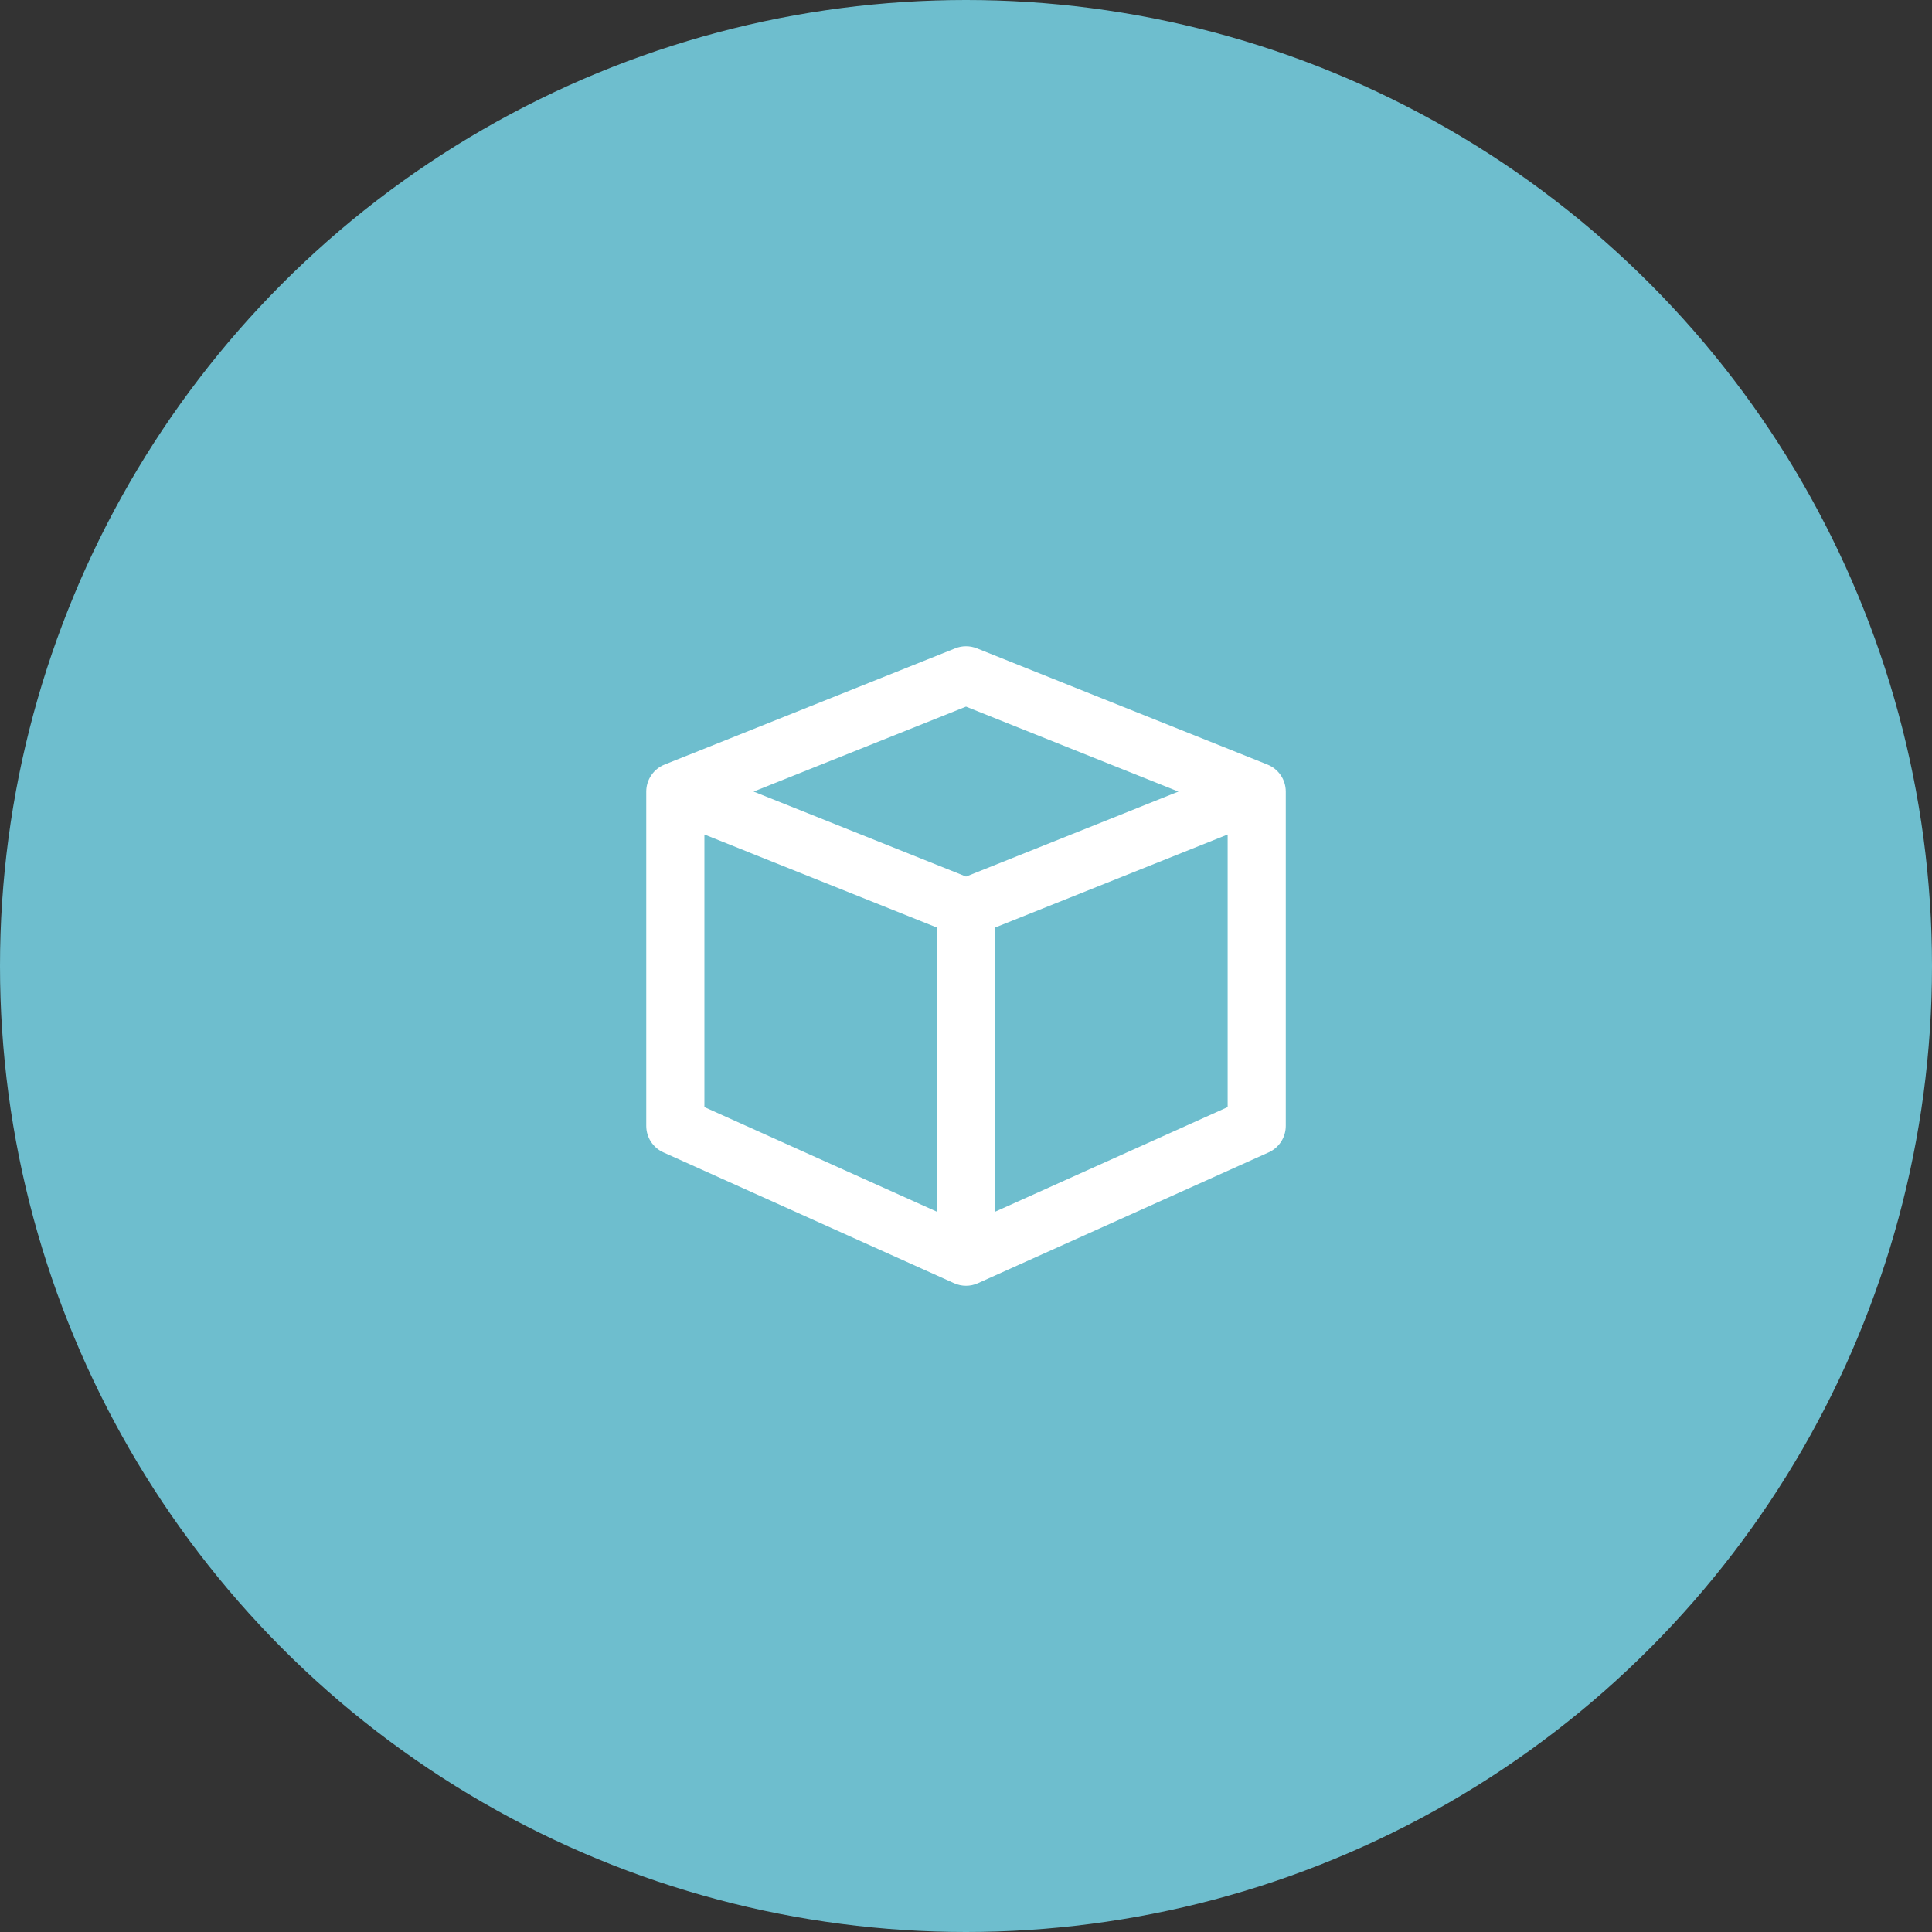 <svg width="72" height="72" viewBox="0 0 72 72" fill="none" xmlns="http://www.w3.org/2000/svg">
<rect x="0" y="0" width="72" height="72" fill="#333333" stroke="none"/>
<circle cx="36" cy="36" r="36" fill="#6EBECE"/>
<path fill-rule="evenodd" clip-rule="evenodd" d="M36.403 24.161C36.145 24.058 35.857 24.058 35.598 24.161L24.765 28.494C24.354 28.659 24.084 29.057 24.084 29.5V41.959C24.084 42.385 24.334 42.772 24.723 42.946L35.556 47.821C35.839 47.949 36.163 47.949 36.445 47.821L47.279 42.946C47.667 42.772 47.917 42.385 47.917 41.959V29.5C47.917 29.057 47.648 28.659 47.236 28.494L36.403 24.161ZM34.917 45.158L26.251 41.258V31.1L34.917 34.567V45.158ZM45.751 41.258L37.084 45.158V34.567L45.751 31.1V41.258ZM36.001 32.667L43.917 29.5L36.001 26.334L28.084 29.5L36.001 32.667Z" fill="white"/>
</svg>
